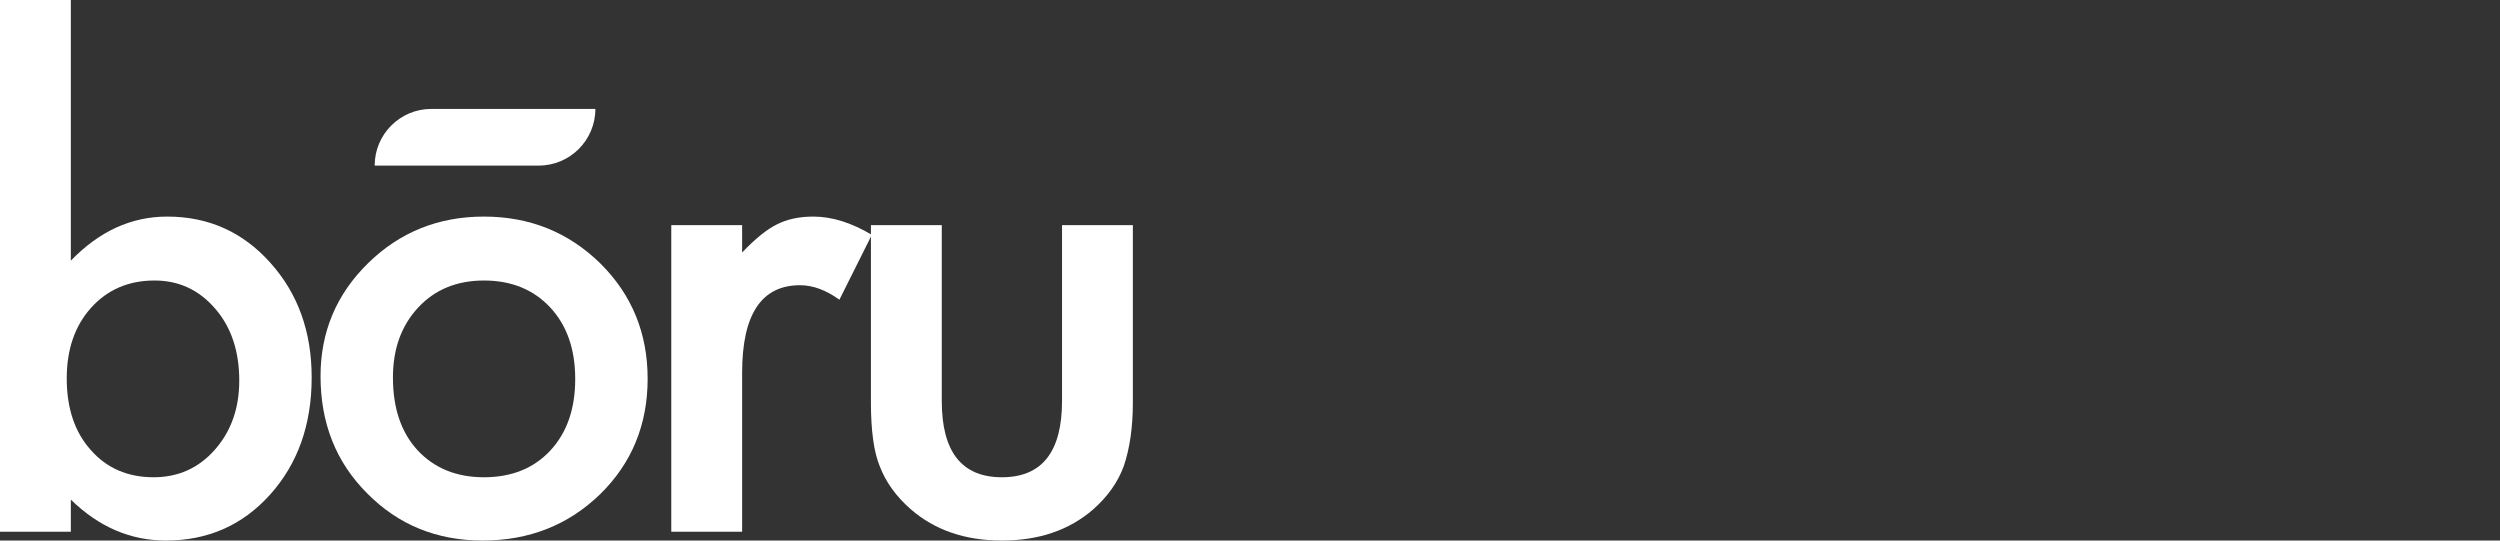 <svg width="148" height="32" viewBox="0 0 148 32" fill="none" xmlns="http://www.w3.org/2000/svg">
<rect x="0" y="0" width="148" height="32" fill="#333333" stroke="none"/>
<path d="M4.193 0V15.432C5.871 13.692 7.772 12.822 9.896 12.822C12.344 12.822 14.382 13.736 16.009 15.562C17.637 17.376 18.451 19.637 18.451 22.346C18.451 25.142 17.631 27.453 15.991 29.279C14.363 31.093 12.307 32 9.822 32C7.722 32 5.846 31.192 4.193 29.577V31.478H0V0H4.193ZM14.164 22.532C14.164 20.793 13.692 19.376 12.748 18.283C11.791 17.165 10.592 16.606 9.151 16.606C7.61 16.606 6.355 17.146 5.386 18.227C4.429 19.296 3.951 20.687 3.951 22.402C3.951 24.166 4.423 25.576 5.367 26.633C6.312 27.713 7.554 28.254 9.095 28.254C10.549 28.254 11.754 27.713 12.71 26.633C13.68 25.539 14.164 24.172 14.164 22.532Z" fill="white"/>
<path d="M18.976 22.271C18.976 19.65 19.914 17.419 21.79 15.581C23.666 13.742 25.952 12.822 28.648 12.822C31.357 12.822 33.656 13.748 35.544 15.599C37.408 17.451 38.34 19.724 38.34 22.421C38.34 25.142 37.402 27.422 35.525 29.26C33.637 31.087 31.32 32 28.574 32C25.853 32 23.573 31.068 21.734 29.204C19.895 27.366 18.976 25.055 18.976 22.271ZM23.262 22.346C23.262 24.16 23.747 25.595 24.716 26.651C25.71 27.72 27.021 28.254 28.648 28.254C30.288 28.254 31.599 27.726 32.581 26.67C33.562 25.614 34.053 24.203 34.053 22.439C34.053 20.675 33.562 19.265 32.581 18.209C31.587 17.14 30.276 16.606 28.648 16.606C27.046 16.606 25.747 17.14 24.753 18.209C23.759 19.277 23.262 20.656 23.262 22.346ZM22.181 9.803C22.181 7.95 23.683 6.448 25.536 6.448H35.246C35.246 8.301 33.744 9.803 31.891 9.803H22.181Z" fill="white"/>
<path d="M39.74 13.326H43.934V14.947C44.704 14.139 45.387 13.586 45.984 13.288C46.593 12.978 47.313 12.822 48.146 12.822C49.252 12.822 50.407 13.183 51.612 13.903L49.693 17.743C48.897 17.171 48.121 16.885 47.363 16.885C45.077 16.885 43.934 18.612 43.934 22.066V31.478H39.74V13.326Z" fill="white"/>
<path d="M55.753 13.326V23.744C55.753 26.75 56.939 28.254 59.312 28.254C61.685 28.254 62.872 26.75 62.872 23.744V13.326H67.065V23.837C67.065 25.291 66.885 26.546 66.525 27.602C66.177 28.546 65.575 29.397 64.717 30.155C63.301 31.385 61.499 32 59.312 32C57.138 32 55.343 31.385 53.926 30.155C53.056 29.397 52.441 28.546 52.081 27.602C51.733 26.757 51.559 25.502 51.559 23.837V13.326H55.753Z" fill="white"/>
</svg>
